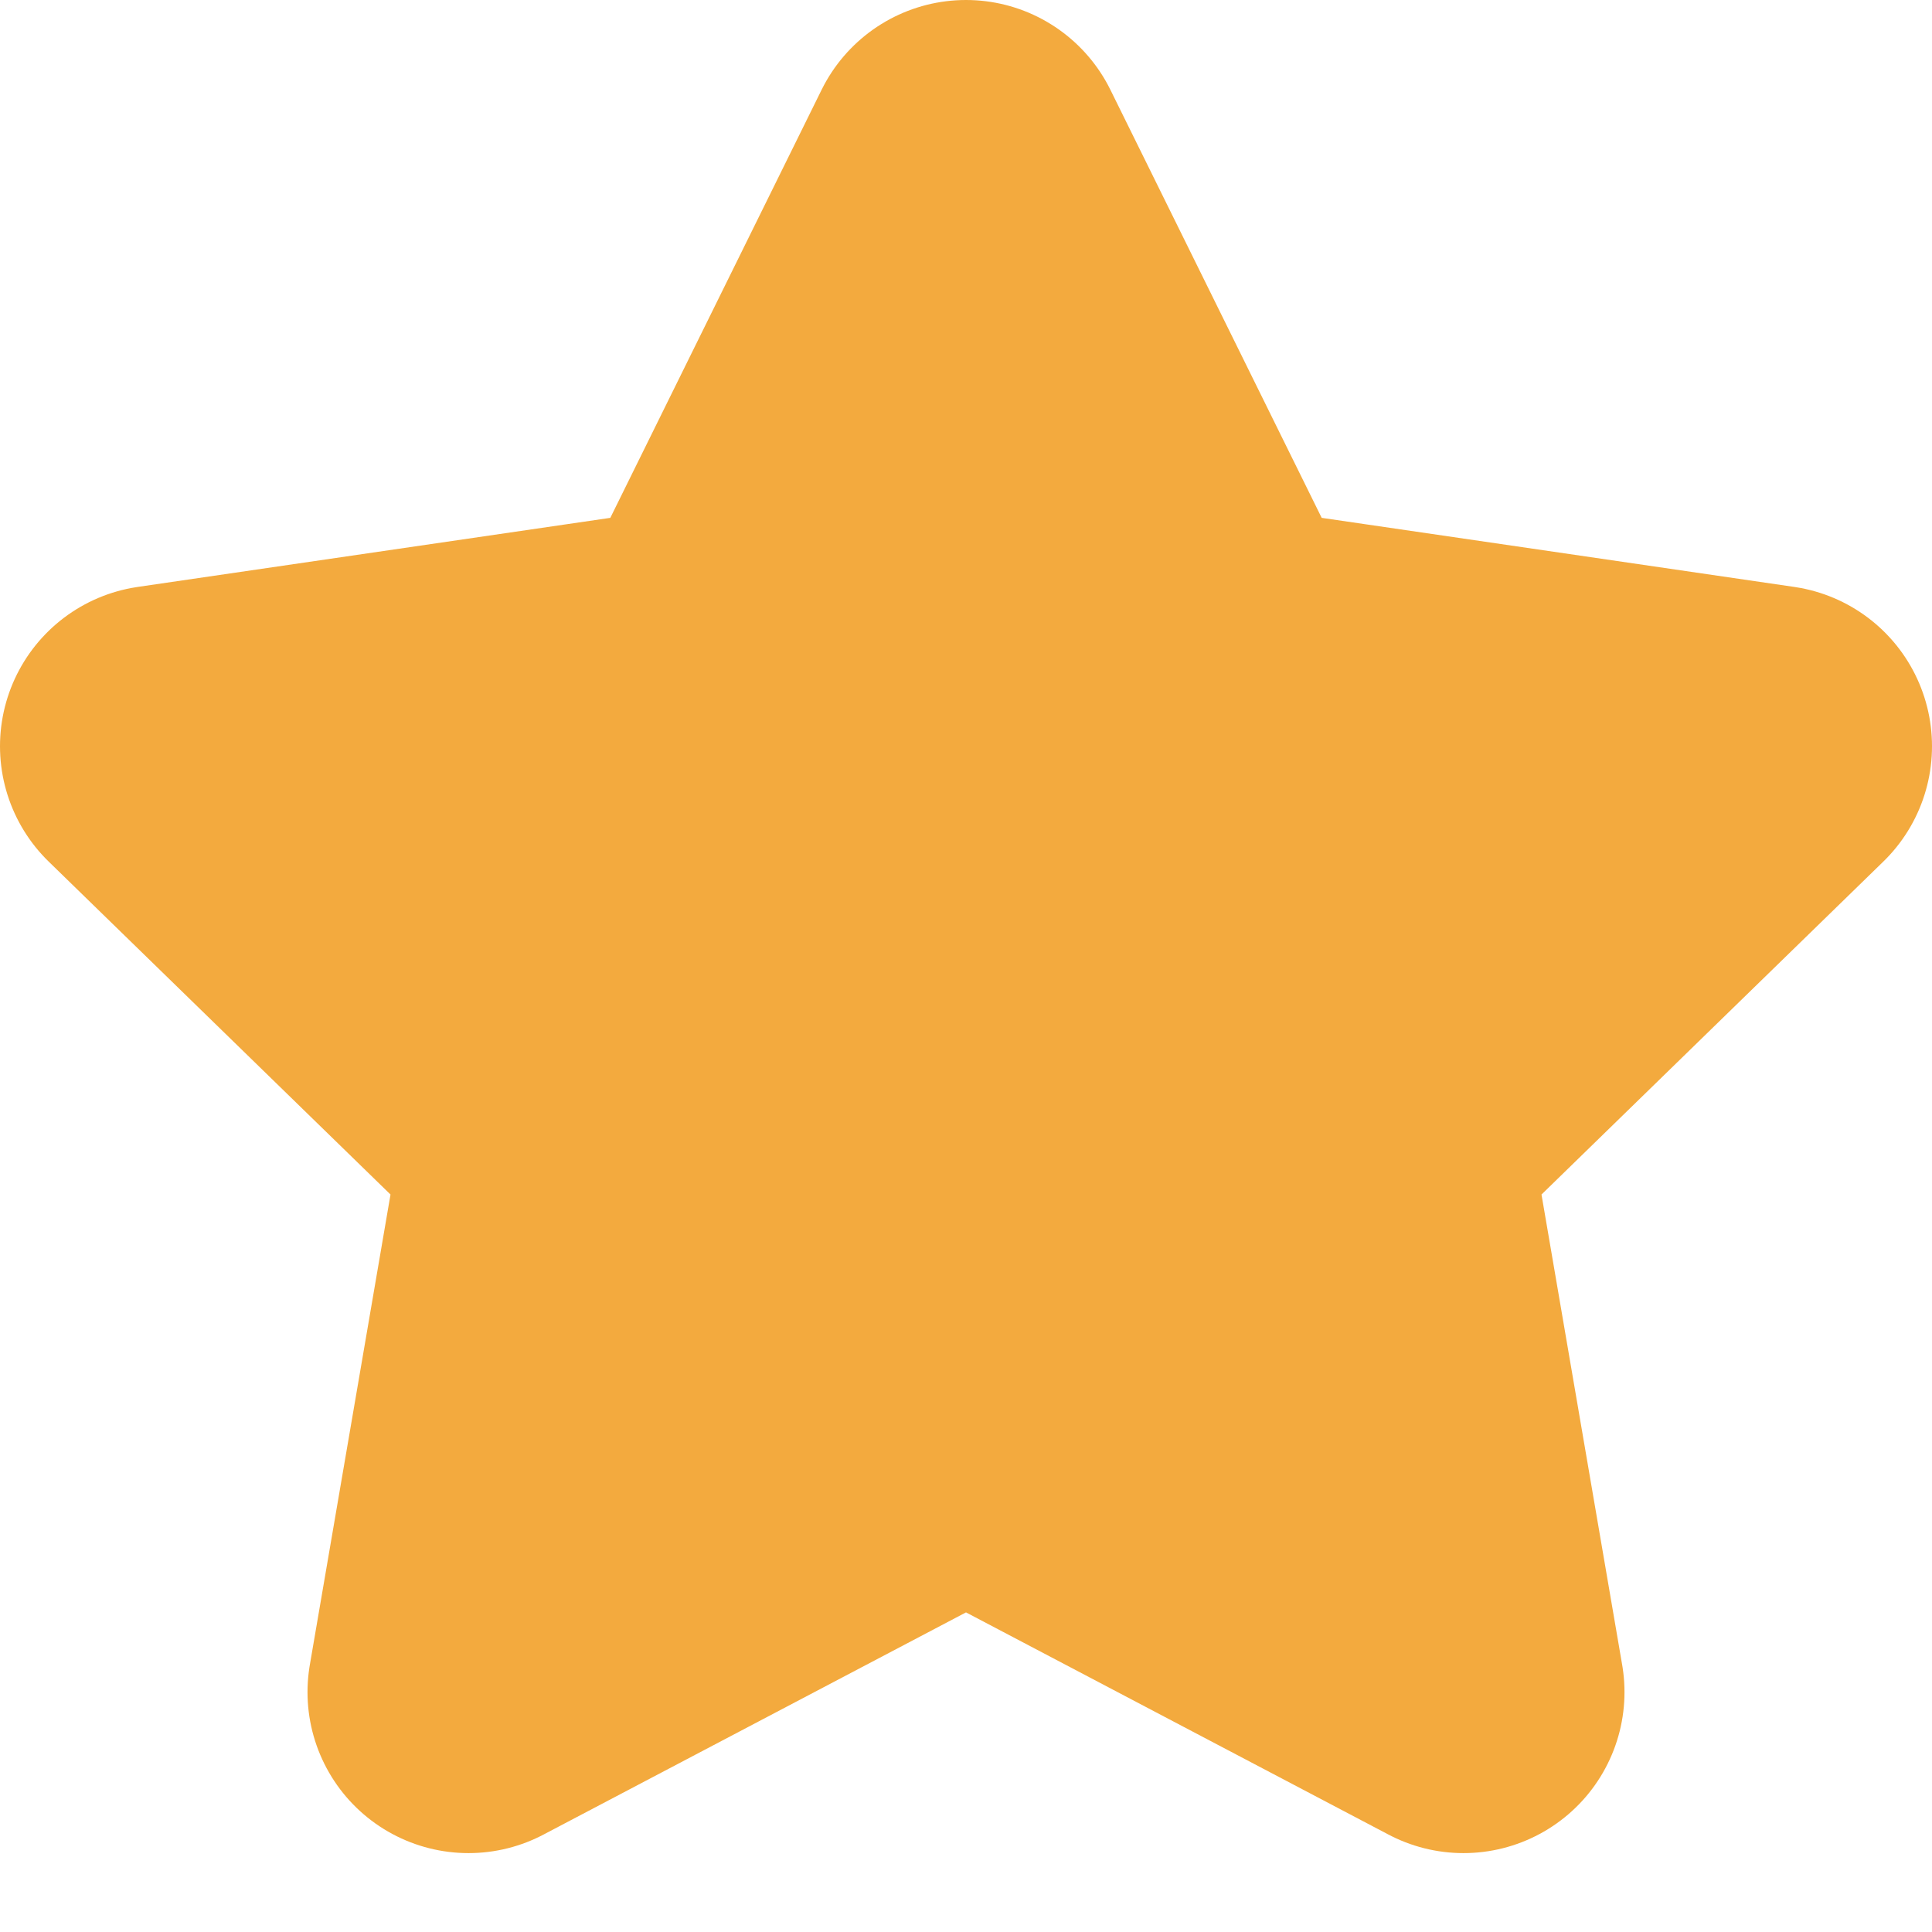 <svg width="12" height="12" viewBox="0 0 12 12" fill="none" xmlns="http://www.w3.org/2000/svg">
<g id="star" clip-path="url(#clip0_552_3769)">
<path id="Vector" d="M6 1L7.545 4.13L11 4.635L8.5 7.07L9.09 10.51L6 8.885L2.91 10.51L3.5 7.07L1 4.635L4.455 4.13L6 1Z" fill="#F3AA3E" stroke="#F3AA3E" stroke-width="2" stroke-linecap="round" stroke-linejoin="round"/>
</g>
<defs>
<clipPath id="clip0_552_3769">
<rect width="12" height="12" fill="white"/>
</clipPath>
</defs>
</svg>

